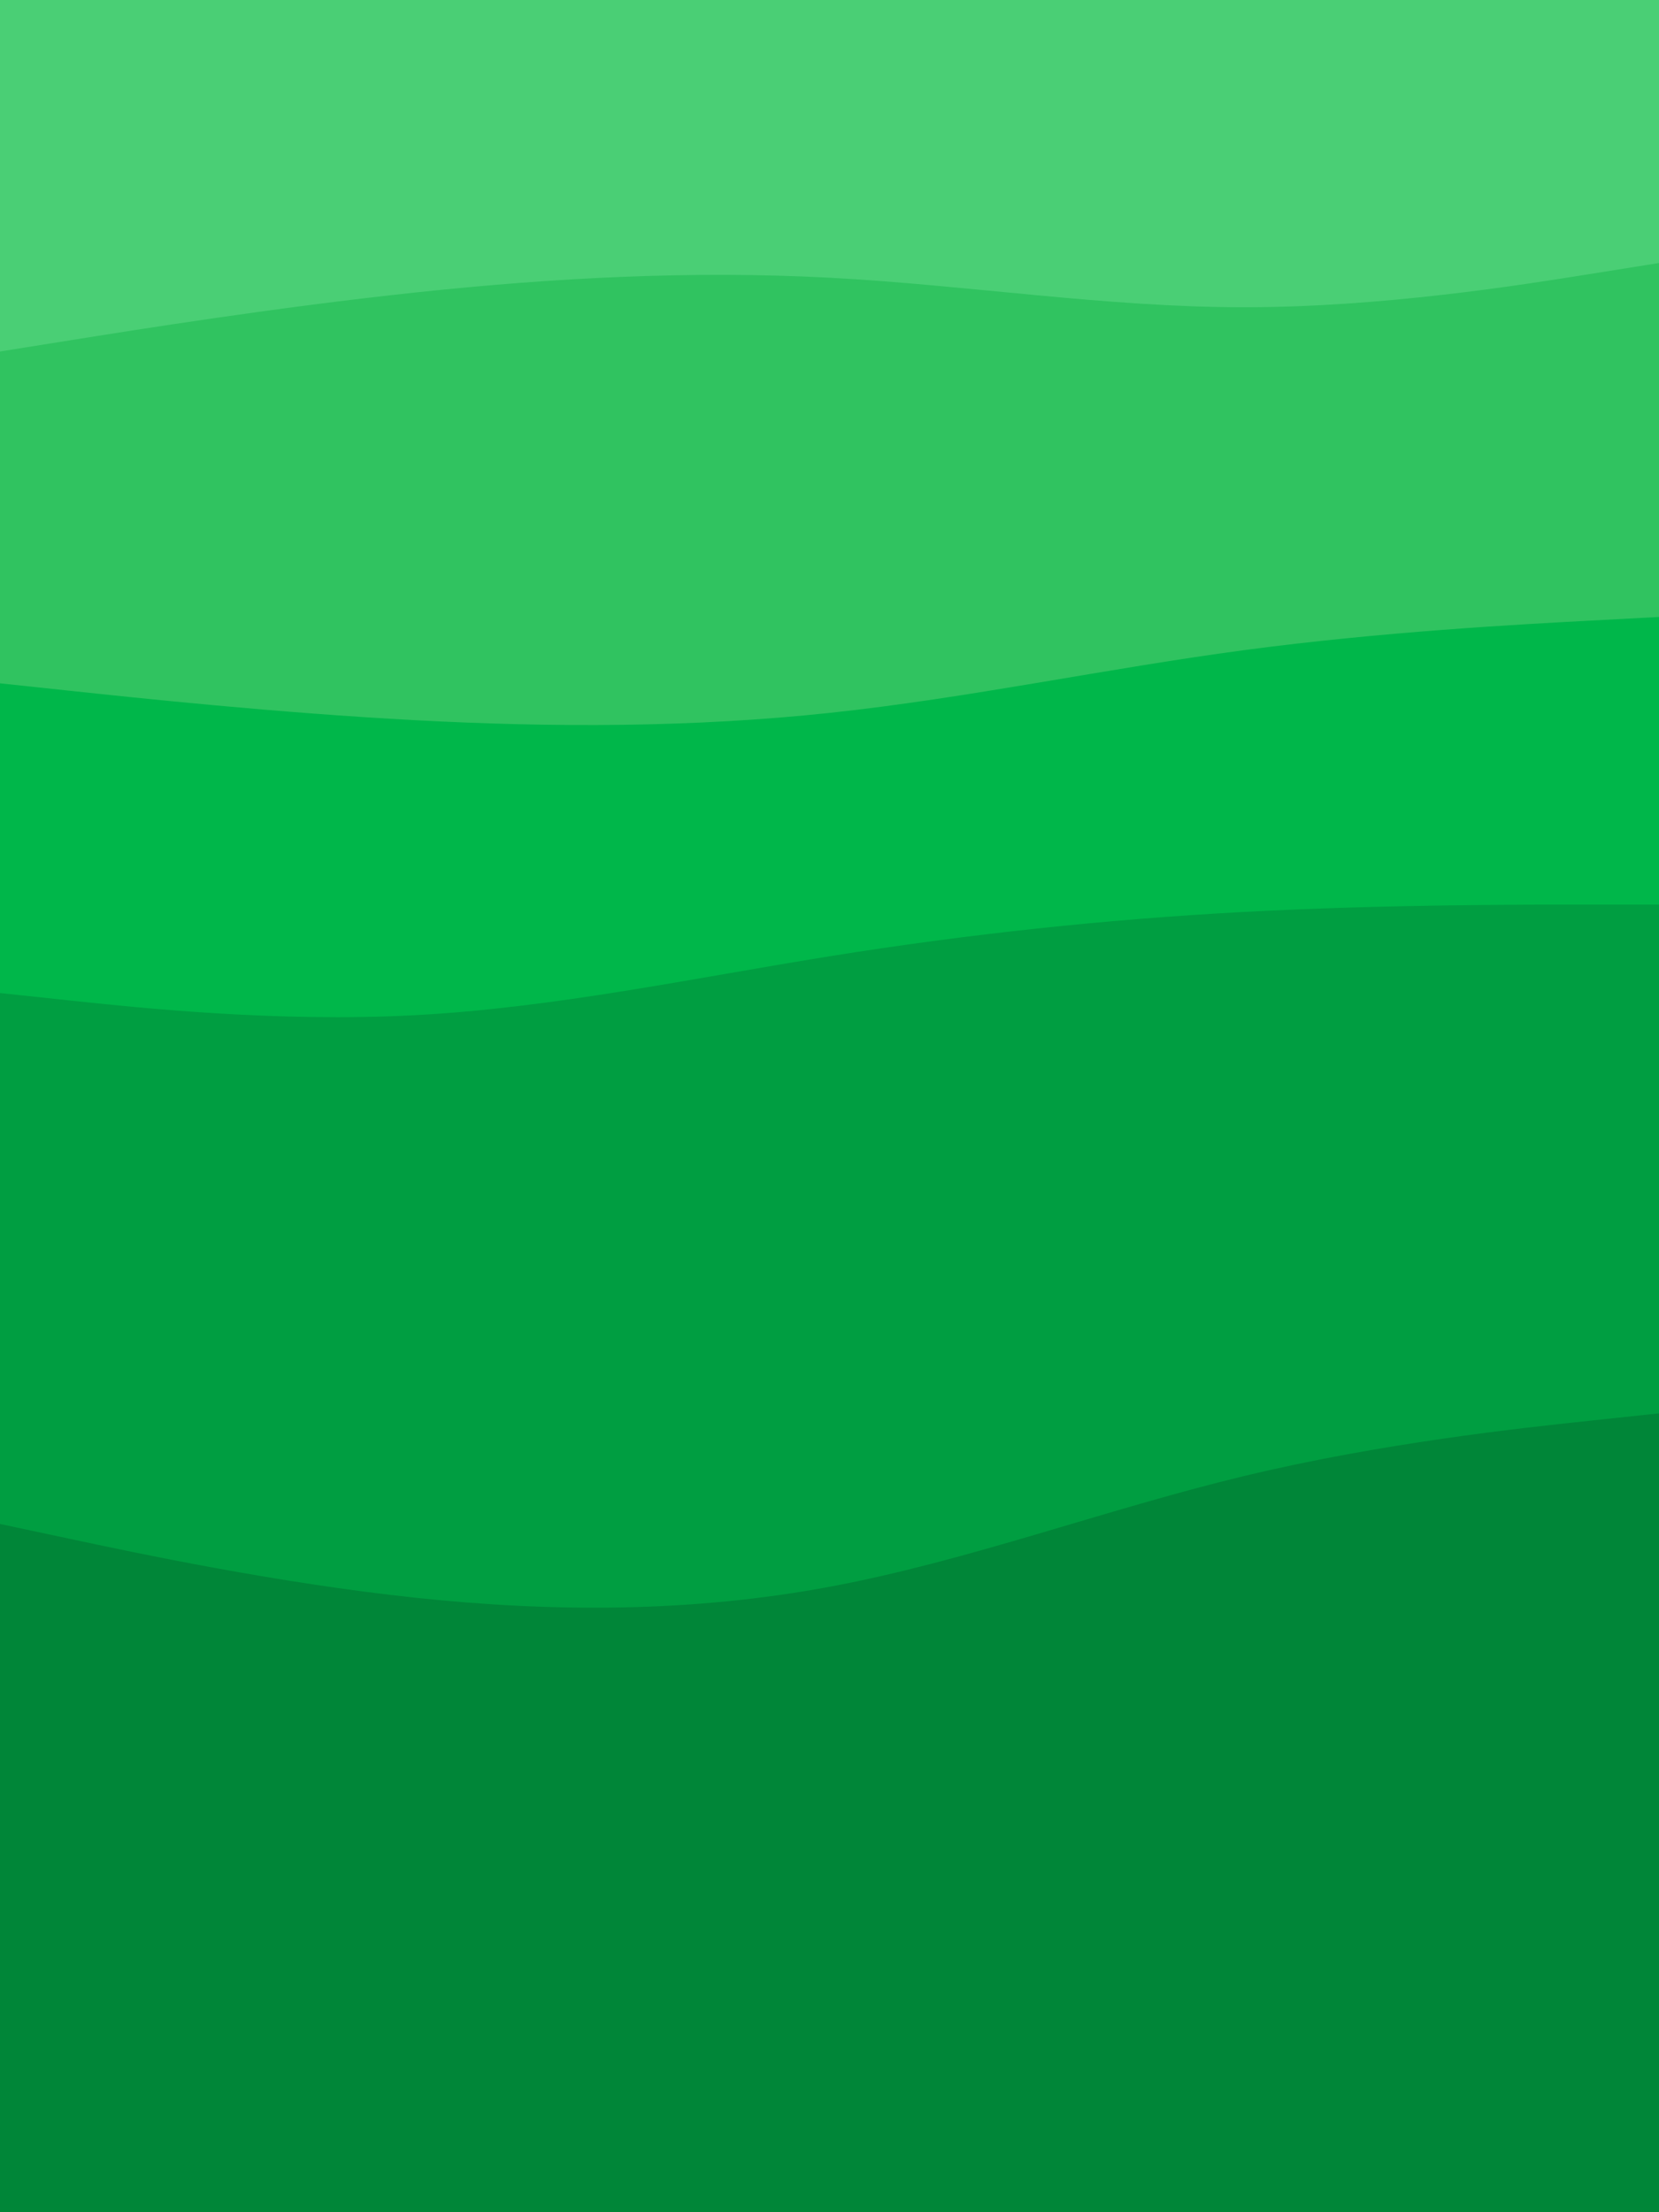 <svg id="visual" viewBox="0 0 675 900" width="675" height="900" xmlns="http://www.w3.org/2000/svg" xmlns:xlink="http://www.w3.org/1999/xlink" version="1.1"><path d="M0 145L28.2 140.5C56.3 136 112.7 127 169 121C225.3 115 281.7 112 337.8 115C394 118 450 127 506.2 127C562.3 127 618.7 118 646.8 113.5L675 109L675 0L646.8 0C618.7 0 562.3 0 506.2 0C450 0 394 0 337.8 0C281.7 0 225.3 0 169 0C112.7 0 56.3 0 28.2 0L0 0Z" fill="#4acf75"></path><path d="M0 280L28.2 283C56.3 286 112.7 292 169 295C225.3 298 281.7 298 337.8 292C394 286 450 274 506.2 266.5C562.3 259 618.7 256 646.8 254.5L675 253L675 107L646.8 111.5C618.7 116 562.3 125 506.2 125C450 125 394 116 337.8 113C281.7 110 225.3 113 169 119C112.7 125 56.3 134 28.2 138.5L0 143Z" fill="#30c360"></path><path d="M0 406L28.2 409C56.3 412 112.7 418 169 415C225.3 412 281.7 400 337.8 391C394 382 450 376 506.2 373C562.3 370 618.7 370 646.8 370L675 370L675 251L646.8 252.5C618.7 254 562.3 257 506.2 264.5C450 272 394 284 337.8 290C281.7 296 225.3 296 169 293C112.7 290 56.3 284 28.2 281L0 278Z" fill="#00b74a"></path><path d="M0 622L28.2 628C56.3 634 112.7 646 169 652C225.3 658 281.7 658 337.8 647.5C394 637 450 616 506.2 602.5C562.3 589 618.7 583 646.8 580L675 577L675 368L646.8 368C618.7 368 562.3 368 506.2 371C450 374 394 380 337.8 389C281.7 398 225.3 410 169 413C112.7 416 56.3 410 28.2 407L0 404Z" fill="#009e41"></path><path d="M0 901L28.2 901C56.3 901 112.7 901 169 901C225.3 901 281.7 901 337.8 901C394 901 450 901 506.2 901C562.3 901 618.7 901 646.8 901L675 901L675 575L646.8 578C618.7 581 562.3 587 506.2 600.5C450 614 394 635 337.8 645.5C281.7 656 225.3 656 169 650C112.7 644 56.3 632 28.2 626L0 620Z" fill="#008638"></path></svg>